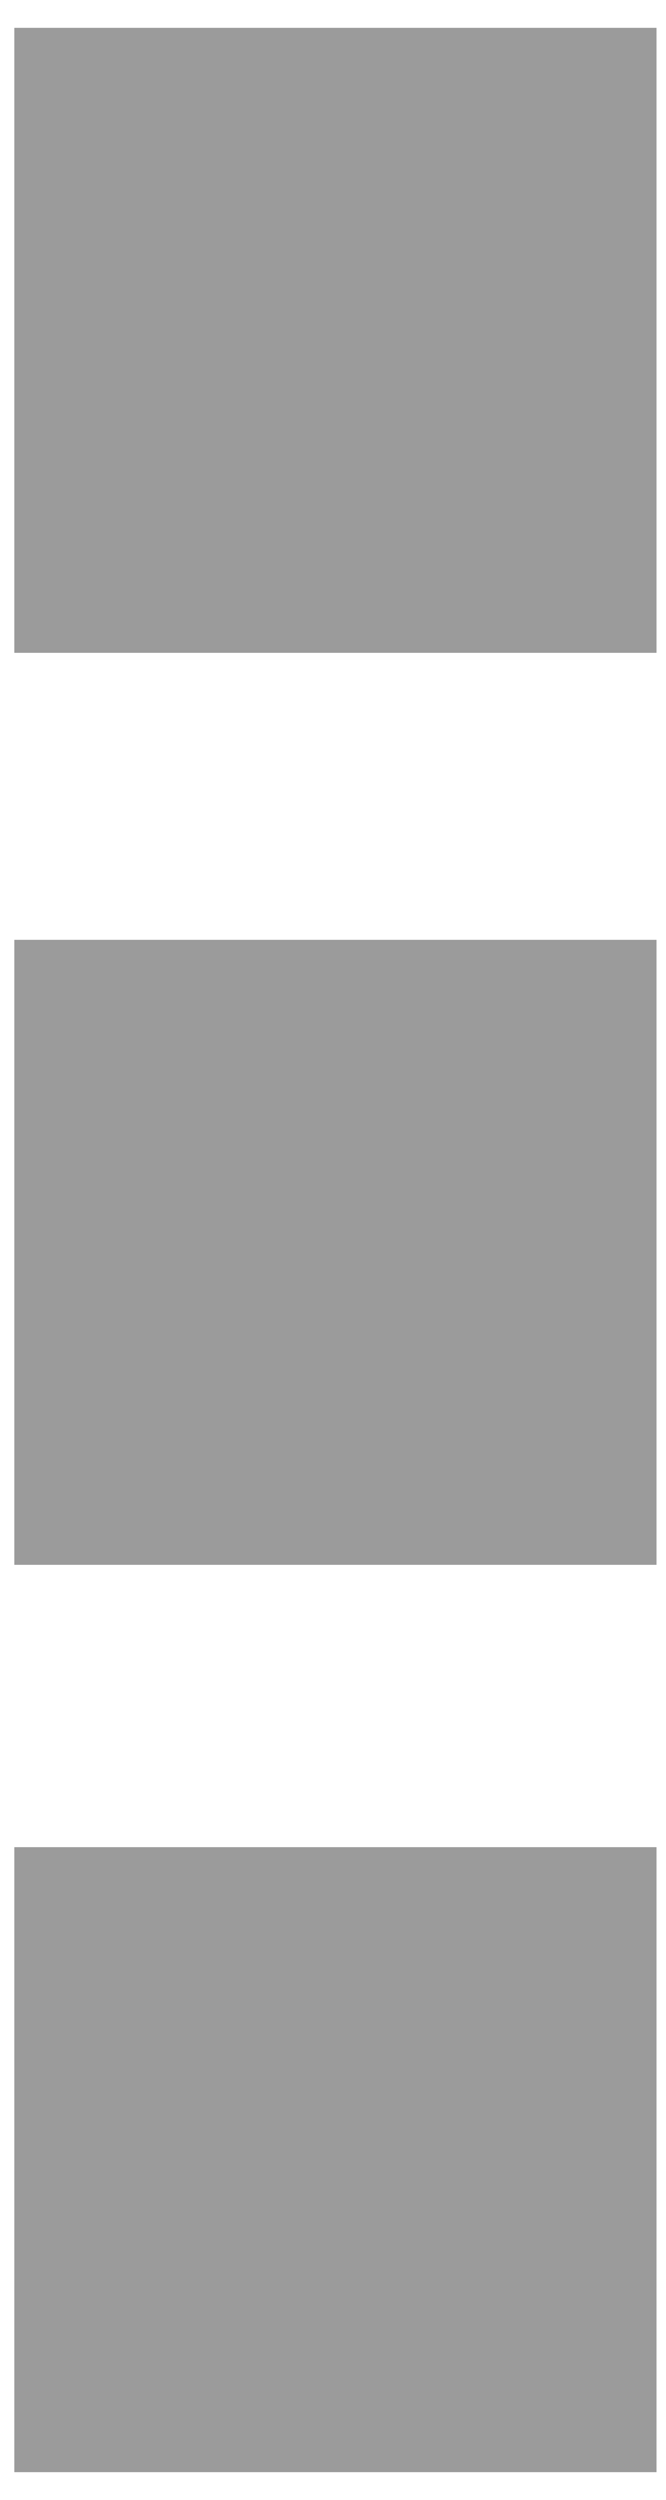 <svg width="4" height="15" viewBox="0 0 4 15" xmlns="http://www.w3.org/2000/svg">
  <g fill="#9B9B9B" fill-rule="nonzero">
    <path d="M.086.167h3.857v3.75H.086zM.086 5.639h3.857v3.75H.086zM.086 11.083h3.857v3.75H.086z"/>
  </g>
</svg>
